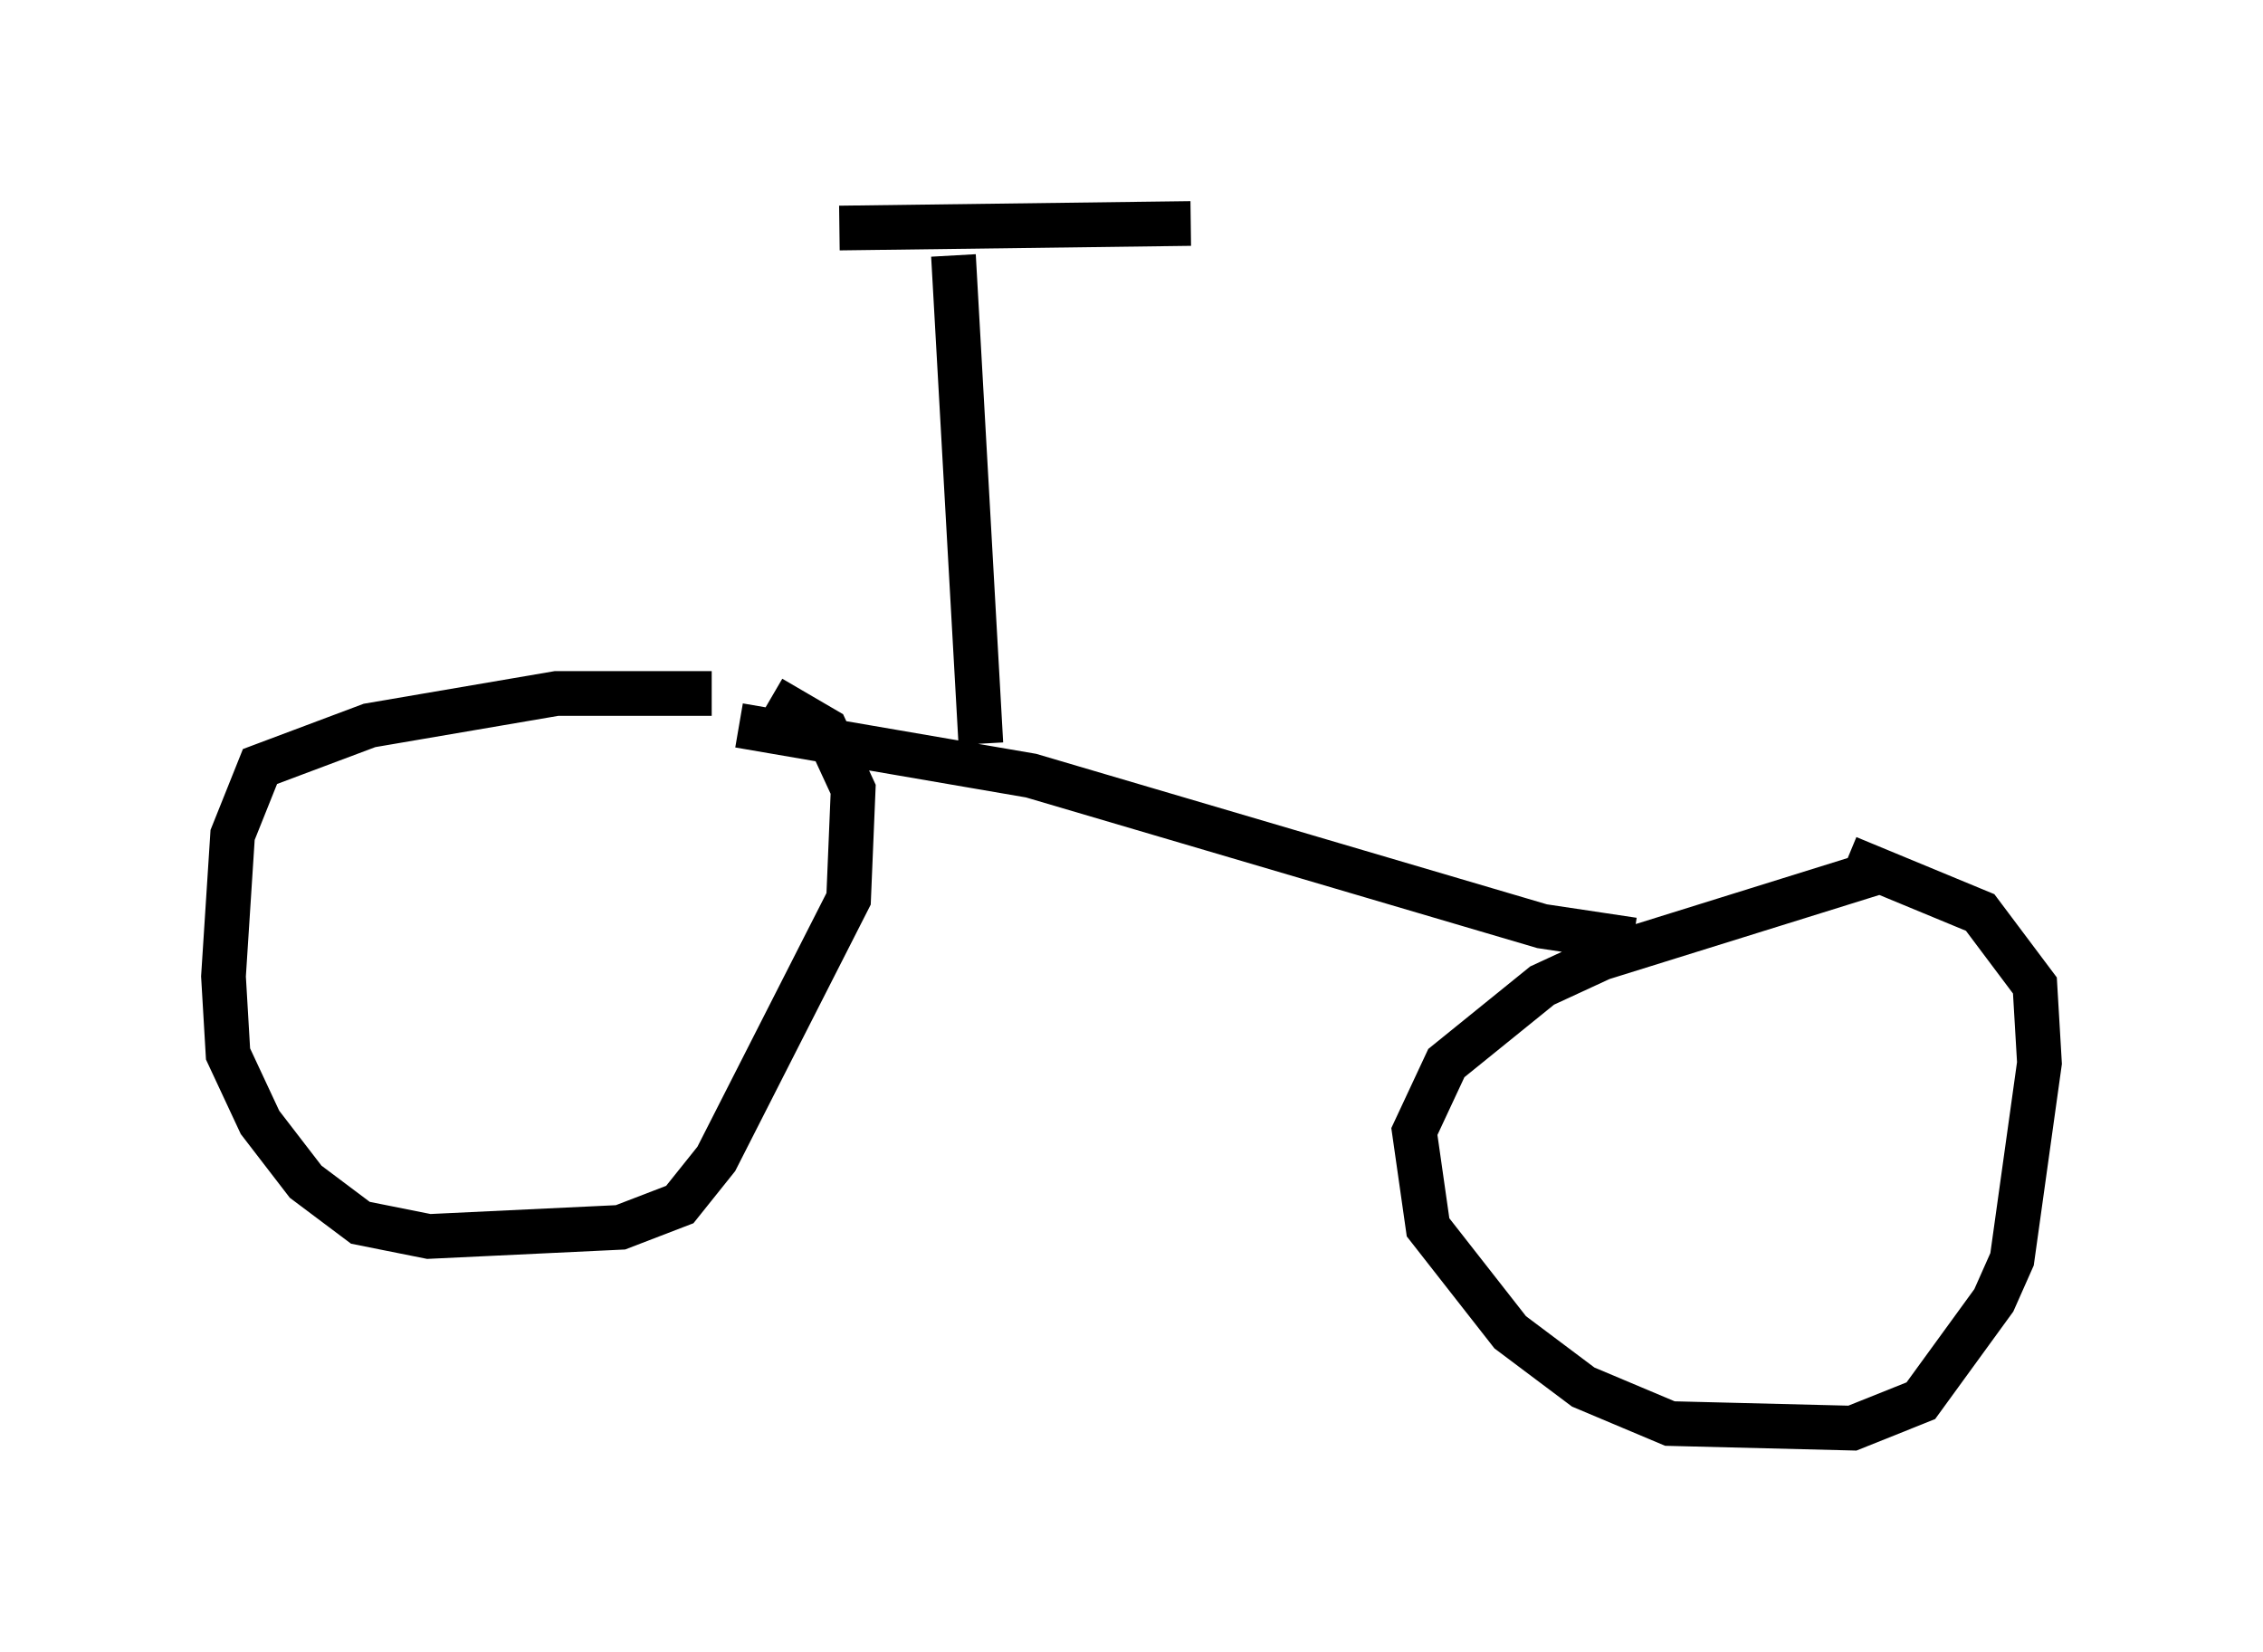 <?xml version="1.0" encoding="utf-8" ?>
<svg baseProfile="full" height="36.95" version="1.1" width="50.63" xmlns="http://www.w3.org/2000/svg" xmlns:ev="http://www.w3.org/2001/xml-events" xmlns:xlink="http://www.w3.org/1999/xlink"><defs /><rect fill="white" height="36.95" width="50.63" x="0" y="0" /><path d="M17.454, 15.923 m-1.531, -0.408 l-3.471, 0.0 -4.185, 0.715 l-2.45, 0.919 -0.613, 1.531 l-0.204, 3.165 0.102, 1.735 l0.715, 1.531 1.021, 1.327 l1.225, 0.919 1.531, 0.306 l4.288, -0.204 1.327, -0.51 l0.817, -1.021 2.96, -5.819 l0.102, -2.45 -0.613, -1.327 l-1.225, -0.715 m24.807, 3.879 l-6.227, 1.94 -1.327, 0.613 l-2.144, 1.735 -0.715, 1.531 l0.306, 2.144 1.838, 2.348 l1.633, 1.225 1.94, 0.817 l4.083, 0.102 1.531, -0.613 l1.633, -2.246 0.408, -0.919 l0.613, -4.39 -0.102, -1.735 l-1.225, -1.633 -2.96, -1.225 m-24.807, -2.96 l6.533, 1.123 11.433, 3.369 l2.042, 0.306 m-14.598, -4.39 l-0.613, -10.923 m-2.552, -0.613 l7.861, -0.102 " fill="none" stroke="black" stroke-width="1" /></svg>
